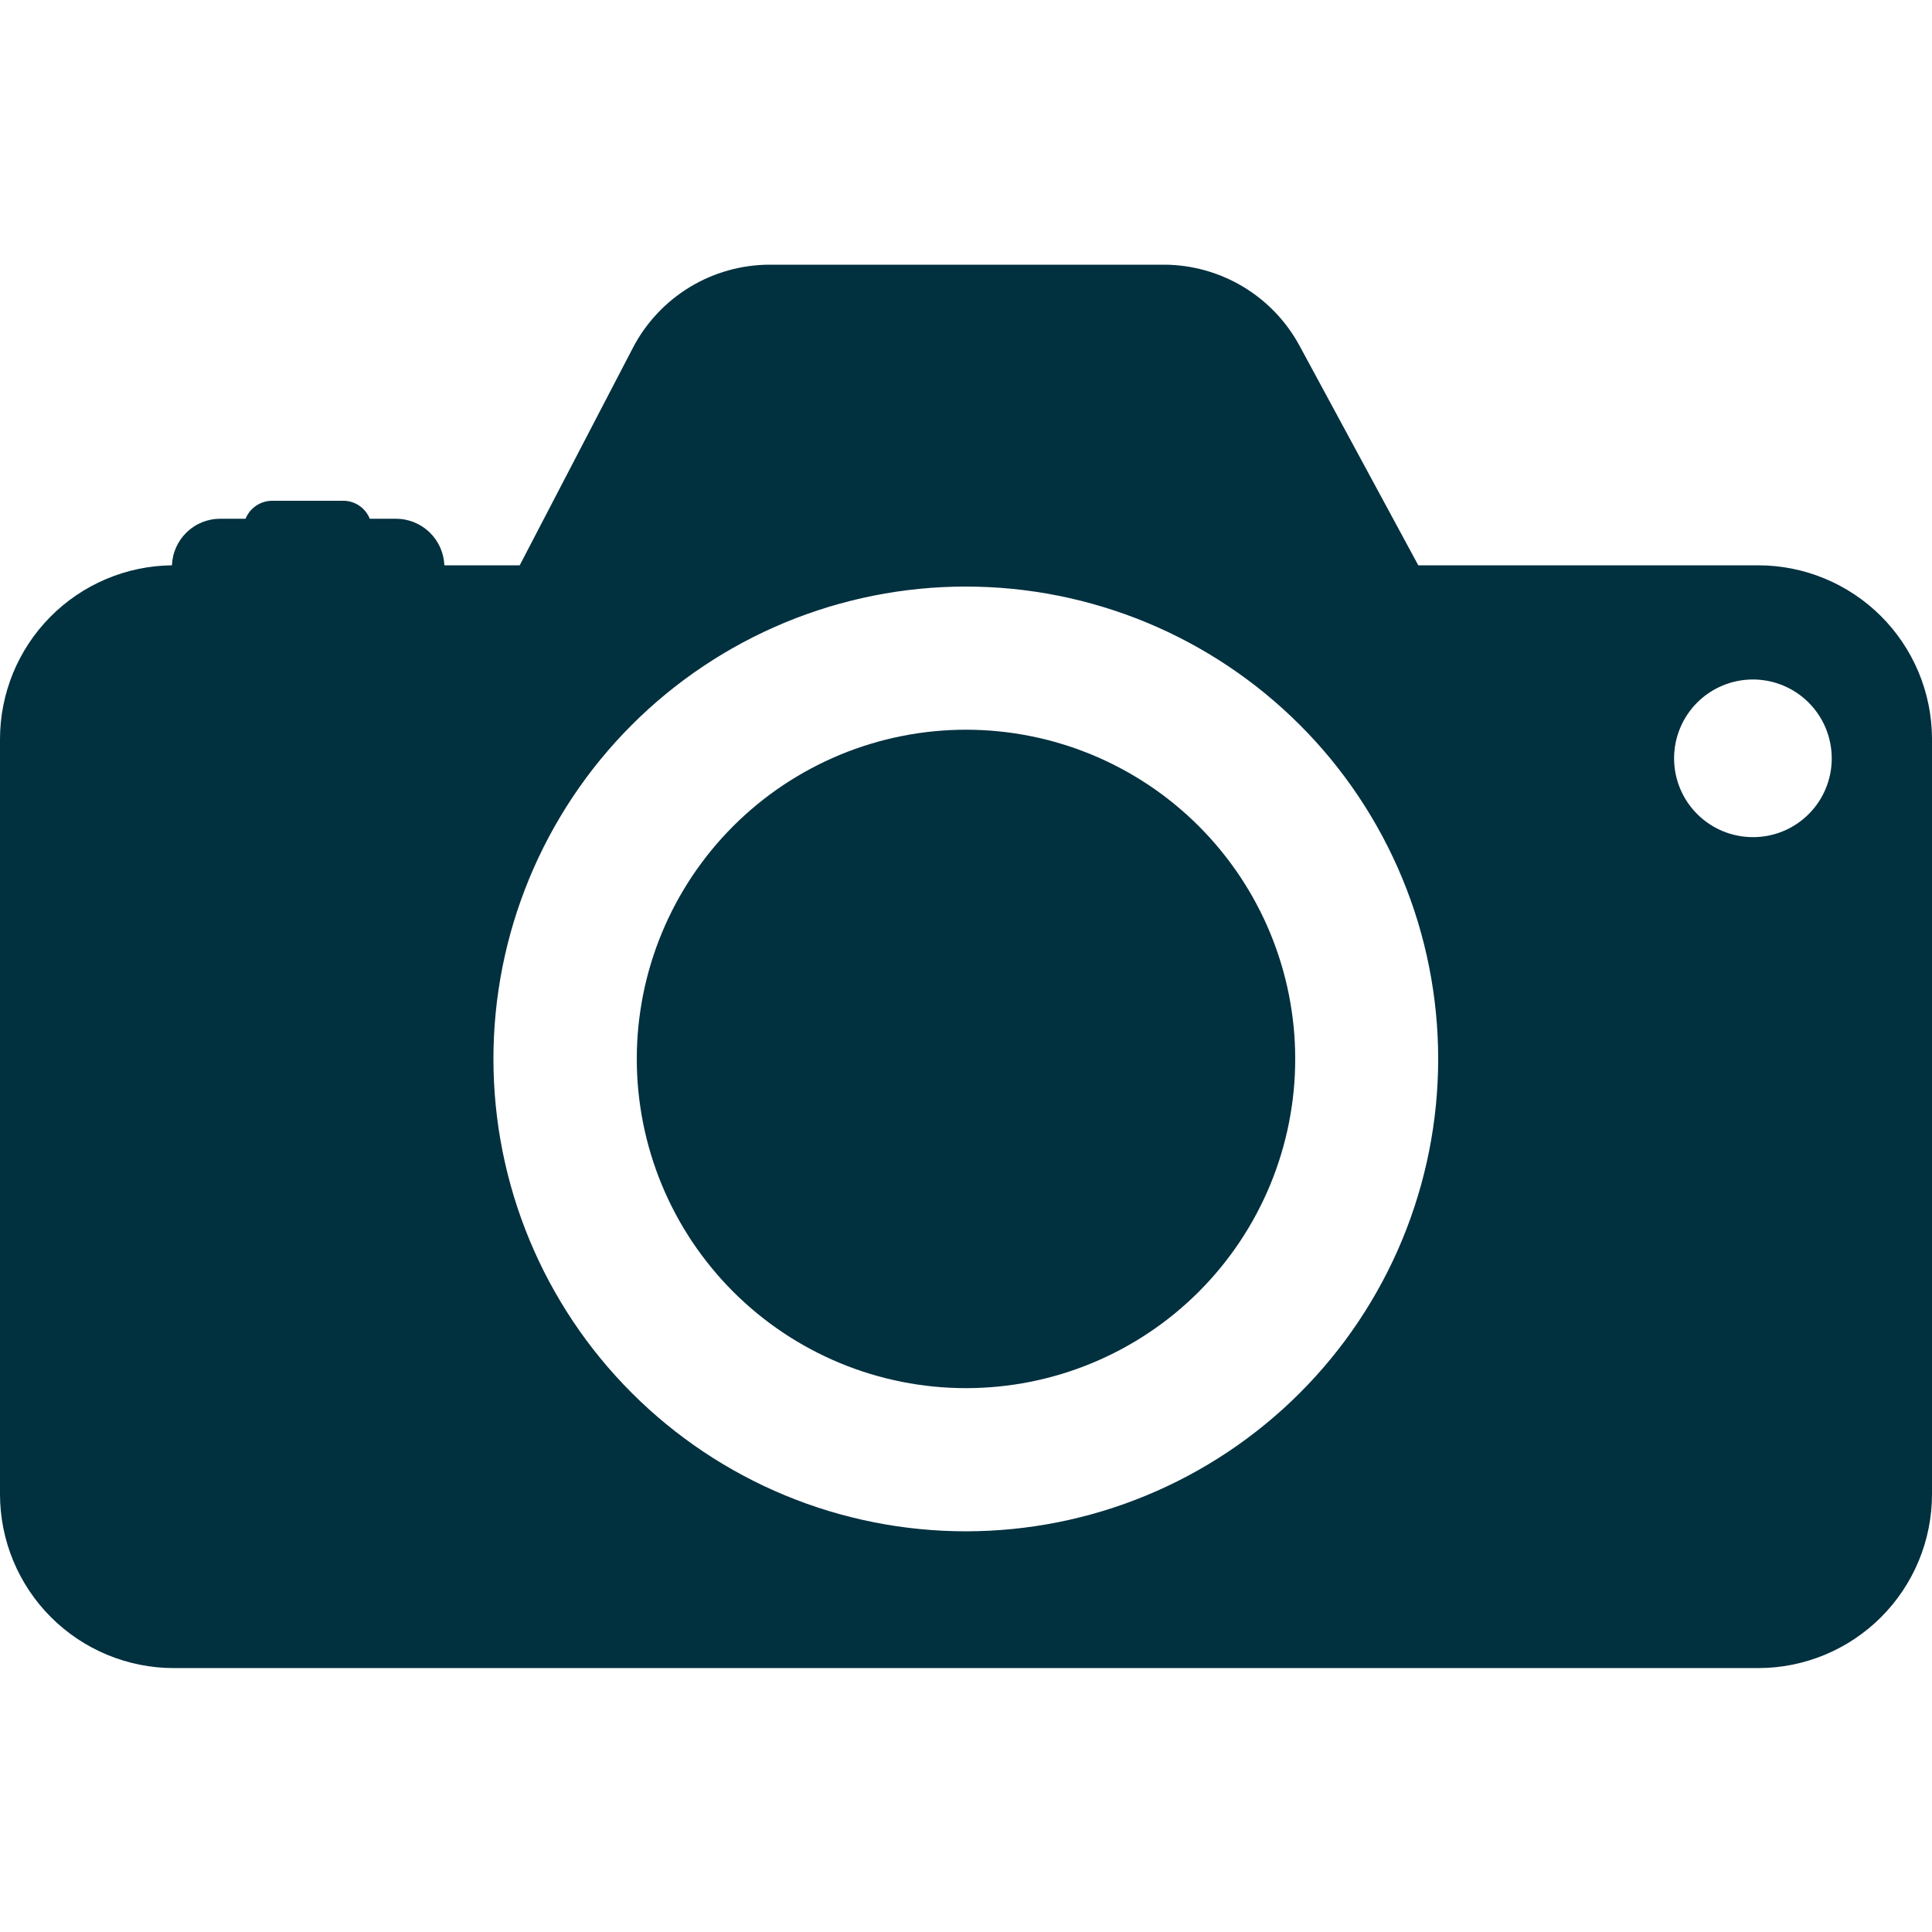 <svg xmlns="http://www.w3.org/2000/svg" xmlns:xlink="http://www.w3.org/1999/xlink" width="500" zoomAndPan="magnify" viewBox="0 0 375 375" height="500" preserveAspectRatio="xMidYMid meet" version="1.2"><g id="79d1dd477b"><path style=" stroke:none;fill-rule:nonzero;fill:#01303f;fill-opacity:1;" d="M 341.25 109.727 L 275.289 109.727 L 252.227 67.086 C 251.586 65.91 250.875 64.781 250.082 63.695 C 249.293 62.613 248.438 61.59 247.512 60.621 C 246.582 59.656 245.598 58.754 244.547 57.918 C 243.5 57.082 242.402 56.32 241.254 55.633 C 240.105 54.945 238.914 54.336 237.684 53.809 C 236.453 53.281 235.191 52.836 233.902 52.477 C 232.609 52.117 231.301 51.844 229.977 51.66 C 228.648 51.477 227.316 51.379 225.977 51.375 L 149.398 51.375 C 148.039 51.379 146.68 51.473 145.332 51.66 C 143.98 51.848 142.652 52.125 141.34 52.492 C 140.027 52.859 138.746 53.316 137.496 53.859 C 136.246 54.402 135.039 55.027 133.875 55.734 C 132.711 56.441 131.602 57.223 130.543 58.082 C 129.484 58.941 128.488 59.867 127.559 60.863 C 126.625 61.855 125.766 62.91 124.977 64.02 C 124.188 65.133 123.48 66.293 122.852 67.5 L 100.875 109.727 L 86.25 109.727 C 86.227 109.121 86.145 108.527 86.008 107.941 C 85.867 107.355 85.676 106.789 85.43 106.238 C 85.18 105.688 84.883 105.168 84.535 104.676 C 84.191 104.184 83.797 103.727 83.363 103.309 C 82.93 102.895 82.457 102.52 81.953 102.195 C 81.445 101.867 80.914 101.59 80.355 101.367 C 79.797 101.141 79.219 100.973 78.629 100.859 C 78.039 100.742 77.441 100.688 76.836 100.688 L 71.773 100.688 C 71.566 100.172 71.289 99.695 70.941 99.262 C 70.59 98.832 70.184 98.457 69.723 98.148 C 69.262 97.836 68.766 97.602 68.234 97.438 C 67.699 97.277 67.156 97.199 66.602 97.199 L 52.836 97.199 C 52.281 97.199 51.738 97.281 51.207 97.445 C 50.676 97.605 50.18 97.844 49.719 98.152 C 49.258 98.465 48.852 98.836 48.5 99.266 C 48.152 99.699 47.871 100.172 47.664 100.688 L 42.75 100.688 C 42.148 100.688 41.551 100.742 40.961 100.859 C 40.371 100.973 39.797 101.141 39.238 101.367 C 38.68 101.594 38.148 101.867 37.645 102.195 C 37.141 102.523 36.672 102.895 36.238 103.312 C 35.805 103.73 35.414 104.188 35.07 104.68 C 34.723 105.172 34.43 105.691 34.184 106.242 C 33.938 106.789 33.746 107.359 33.613 107.945 C 33.477 108.531 33.398 109.125 33.375 109.727 C 32.277 109.738 31.184 109.805 30.094 109.922 C 29 110.039 27.918 110.211 26.844 110.438 C 25.77 110.66 24.707 110.938 23.66 111.266 C 22.613 111.594 21.586 111.973 20.574 112.402 C 19.562 112.828 18.578 113.305 17.613 113.832 C 16.648 114.355 15.711 114.926 14.805 115.543 C 13.895 116.16 13.02 116.816 12.176 117.52 C 11.332 118.219 10.523 118.961 9.754 119.742 C 8.98 120.523 8.25 121.34 7.555 122.191 C 6.863 123.043 6.215 123.926 5.609 124.84 C 5.004 125.754 4.445 126.699 3.93 127.668 C 3.414 128.637 2.949 129.629 2.531 130.645 C 2.117 131.66 1.75 132.695 1.434 133.746 C 1.117 134.797 0.852 135.859 0.641 136.938 C 0.426 138.012 0.266 139.098 0.16 140.191 C 0.055 141.281 0 142.379 0 143.477 L 0 290.023 C 0 291.129 0.055 292.234 0.164 293.332 C 0.27 294.434 0.434 295.523 0.648 296.609 C 0.863 297.695 1.133 298.766 1.453 299.82 C 1.773 300.879 2.145 301.918 2.57 302.941 C 2.992 303.961 3.465 304.961 3.984 305.934 C 4.508 306.91 5.074 307.855 5.688 308.777 C 6.301 309.695 6.961 310.582 7.66 311.438 C 8.363 312.289 9.105 313.109 9.887 313.891 C 10.668 314.672 11.484 315.414 12.34 316.113 C 13.195 316.816 14.082 317.473 15 318.086 C 15.918 318.703 16.867 319.27 17.84 319.789 C 18.816 320.312 19.812 320.781 20.836 321.207 C 21.855 321.629 22.895 322 23.953 322.32 C 25.012 322.645 26.082 322.91 27.164 323.125 C 28.25 323.344 29.344 323.504 30.441 323.613 C 31.543 323.723 32.645 323.773 33.75 323.773 L 341.25 323.773 C 342.355 323.773 343.457 323.723 344.559 323.613 C 345.656 323.504 346.75 323.344 347.836 323.125 C 348.918 322.91 349.988 322.645 351.047 322.32 C 352.105 322 353.145 321.629 354.164 321.207 C 355.188 320.781 356.184 320.312 357.16 319.789 C 358.133 319.27 359.082 318.703 360 318.086 C 360.918 317.473 361.805 316.816 362.66 316.113 C 363.516 315.414 364.332 314.672 365.113 313.891 C 365.895 313.109 366.637 312.289 367.34 311.438 C 368.039 310.582 368.699 309.695 369.312 308.777 C 369.926 307.855 370.492 306.91 371.016 305.934 C 371.535 304.961 372.008 303.961 372.43 302.941 C 372.855 301.918 373.227 300.879 373.547 299.82 C 373.867 298.766 374.137 297.695 374.352 296.609 C 374.566 295.523 374.73 294.434 374.836 293.332 C 374.945 292.234 375 291.129 375 290.023 L 375 143.289 C 374.992 142.188 374.934 141.086 374.82 139.992 C 374.707 138.898 374.539 137.809 374.32 136.73 C 374.098 135.652 373.828 134.586 373.504 133.531 C 373.18 132.48 372.805 131.445 372.379 130.43 C 371.953 129.414 371.477 128.422 370.953 127.453 C 370.43 126.484 369.863 125.539 369.246 124.629 C 368.633 123.715 367.973 122.832 367.273 121.984 C 366.57 121.133 365.828 120.32 365.051 119.543 C 364.27 118.766 363.449 118.031 362.598 117.332 C 361.746 116.637 360.859 115.984 359.941 115.375 C 359.023 114.766 358.082 114.199 357.109 113.684 C 356.137 113.164 355.141 112.695 354.121 112.277 C 353.105 111.855 352.066 111.488 351.016 111.168 C 349.961 110.848 348.891 110.582 347.812 110.367 C 346.73 110.156 345.645 109.992 344.547 109.887 C 343.449 109.777 342.352 109.727 341.25 109.727 Z M 187.5 297.227 C 186 297.227 184.5 297.188 183 297.117 C 181.5 297.043 180.004 296.934 178.512 296.785 C 177.02 296.641 175.531 296.457 174.047 296.238 C 172.562 296.02 171.082 295.762 169.609 295.469 C 168.137 295.18 166.676 294.852 165.219 294.484 C 163.762 294.121 162.316 293.723 160.879 293.289 C 159.445 292.852 158.02 292.383 156.605 291.879 C 155.195 291.371 153.793 290.832 152.406 290.258 C 151.02 289.684 149.648 289.078 148.293 288.438 C 146.934 287.797 145.594 287.121 144.27 286.414 C 142.945 285.707 141.641 284.969 140.355 284.199 C 139.066 283.426 137.801 282.625 136.551 281.793 C 135.305 280.957 134.074 280.094 132.871 279.199 C 131.664 278.309 130.48 277.387 129.32 276.434 C 128.16 275.48 127.023 274.504 125.914 273.496 C 124.801 272.488 123.715 271.453 122.652 270.391 C 121.59 269.332 120.555 268.246 119.547 267.133 C 118.539 266.023 117.559 264.887 116.605 263.727 C 115.652 262.566 114.73 261.387 113.836 260.18 C 112.941 258.977 112.078 257.75 111.242 256.5 C 110.41 255.254 109.605 253.984 108.836 252.699 C 108.062 251.414 107.324 250.105 106.613 248.785 C 105.906 247.461 105.23 246.121 104.59 244.766 C 103.949 243.41 103.34 242.035 102.766 240.652 C 102.191 239.266 101.648 237.863 101.145 236.453 C 100.637 235.039 100.168 233.613 99.73 232.18 C 99.293 230.742 98.895 229.297 98.531 227.844 C 98.164 226.387 97.836 224.922 97.543 223.449 C 97.25 221.98 96.992 220.5 96.77 219.016 C 96.551 217.531 96.367 216.043 96.219 214.551 C 96.07 213.059 95.961 211.562 95.887 210.062 C 95.812 208.562 95.777 207.062 95.773 205.562 C 95.773 204.062 95.812 202.562 95.883 201.062 C 95.957 199.562 96.066 198.066 96.215 196.574 C 96.359 195.082 96.543 193.594 96.766 192.109 C 96.984 190.625 97.238 189.145 97.531 187.672 C 97.824 186.203 98.152 184.738 98.516 183.281 C 98.883 181.824 99.281 180.379 99.715 178.945 C 100.152 177.508 100.621 176.082 101.129 174.668 C 101.633 173.258 102.172 171.855 102.746 170.469 C 103.32 169.082 103.926 167.711 104.57 166.355 C 105.211 165 105.883 163.66 106.59 162.336 C 107.297 161.012 108.039 159.707 108.809 158.418 C 109.578 157.133 110.383 155.863 111.215 154.617 C 112.051 153.367 112.914 152.141 113.805 150.934 C 114.699 149.73 115.621 148.547 116.574 147.387 C 117.527 146.227 118.508 145.09 119.512 143.977 C 120.52 142.867 121.555 141.777 122.617 140.719 C 123.676 139.656 124.762 138.621 125.875 137.613 C 126.988 136.605 128.121 135.625 129.281 134.672 C 130.441 133.723 131.625 132.797 132.832 131.902 C 134.035 131.008 135.262 130.145 136.508 129.312 C 137.758 128.477 139.023 127.676 140.312 126.902 C 141.598 126.133 142.902 125.391 144.227 124.684 C 145.551 123.977 146.891 123.301 148.246 122.66 C 149.602 122.02 150.973 121.41 152.359 120.836 C 153.746 120.262 155.148 119.719 156.559 119.215 C 157.973 118.711 159.398 118.238 160.832 117.801 C 162.27 117.367 163.715 116.965 165.172 116.602 C 166.625 116.238 168.09 115.906 169.562 115.613 C 171.031 115.32 172.512 115.066 173.996 114.844 C 175.48 114.625 176.969 114.441 178.461 114.293 C 179.957 114.145 181.453 114.035 182.949 113.961 C 184.449 113.887 185.949 113.852 187.449 113.852 C 188.949 113.852 190.449 113.887 191.949 113.961 C 193.449 114.035 194.945 114.145 196.438 114.289 C 197.93 114.438 199.422 114.621 200.906 114.84 C 202.391 115.062 203.867 115.316 205.34 115.609 C 206.812 115.902 208.273 116.23 209.73 116.594 C 211.188 116.961 212.633 117.359 214.066 117.797 C 215.504 118.23 216.93 118.699 218.344 119.207 C 219.754 119.711 221.156 120.25 222.543 120.824 C 223.926 121.398 225.301 122.008 226.656 122.648 C 228.012 123.289 229.352 123.965 230.676 124.672 C 232 125.379 233.305 126.117 234.594 126.891 C 235.879 127.66 237.148 128.465 238.395 129.297 C 239.645 130.133 240.871 130.996 242.074 131.891 C 243.281 132.781 244.461 133.707 245.621 134.656 C 246.781 135.609 247.918 136.59 249.031 137.598 C 250.145 138.605 251.23 139.641 252.289 140.699 C 253.352 141.762 254.387 142.848 255.395 143.961 C 256.402 145.07 257.383 146.207 258.336 147.367 C 259.285 148.527 260.211 149.711 261.105 150.914 C 261.996 152.121 262.863 153.348 263.695 154.594 C 264.527 155.844 265.332 157.109 266.102 158.398 C 266.875 159.684 267.613 160.988 268.32 162.312 C 269.031 163.637 269.703 164.977 270.344 166.332 C 270.988 167.688 271.594 169.062 272.168 170.449 C 272.742 171.832 273.285 173.234 273.789 174.645 C 274.297 176.059 274.766 177.484 275.203 178.918 C 275.637 180.355 276.035 181.801 276.402 183.258 C 276.766 184.715 277.094 186.176 277.387 187.648 C 277.68 189.121 277.938 190.598 278.156 192.082 C 278.379 193.566 278.562 195.055 278.707 196.551 C 278.855 198.043 278.965 199.539 279.039 201.039 C 279.113 202.535 279.148 204.035 279.148 205.539 C 279.148 207.039 279.113 208.535 279.039 210.035 C 278.965 211.535 278.855 213.027 278.707 214.523 C 278.562 216.016 278.379 217.504 278.156 218.988 C 277.938 220.473 277.684 221.949 277.391 223.422 C 277.098 224.891 276.77 226.355 276.402 227.809 C 276.039 229.266 275.641 230.711 275.203 232.145 C 274.77 233.582 274.297 235.004 273.793 236.418 C 273.289 237.832 272.75 239.23 272.176 240.617 C 271.602 242.004 270.992 243.375 270.352 244.73 C 269.711 246.086 269.035 247.426 268.328 248.75 C 267.621 250.07 266.883 251.375 266.113 252.664 C 265.34 253.949 264.539 255.219 263.707 256.465 C 262.871 257.711 262.008 258.938 261.117 260.145 C 260.223 261.348 259.301 262.531 258.348 263.691 C 257.398 264.852 256.418 265.988 255.41 267.098 C 254.402 268.211 253.371 269.297 252.309 270.355 C 251.25 271.418 250.164 272.453 249.051 273.461 C 247.941 274.469 246.805 275.449 245.645 276.398 C 244.484 277.352 243.305 278.273 242.098 279.168 C 240.895 280.062 239.668 280.926 238.422 281.762 C 237.172 282.594 235.906 283.395 234.621 284.168 C 233.332 284.938 232.027 285.68 230.707 286.387 C 229.383 287.094 228.043 287.77 226.688 288.41 C 225.332 289.051 223.961 289.66 222.574 290.234 C 221.191 290.809 219.789 291.348 218.379 291.855 C 216.965 292.359 215.543 292.832 214.105 293.27 C 212.672 293.703 211.227 294.105 209.77 294.469 C 208.316 294.836 206.852 295.164 205.383 295.457 C 203.91 295.75 202.434 296.008 200.949 296.227 C 199.465 296.449 197.977 296.633 196.484 296.781 C 194.992 296.926 193.496 297.039 191.996 297.113 C 190.5 297.188 189 297.223 187.5 297.227 Z M 340.273 162.488 C 339.27 162.488 338.273 162.395 337.285 162.199 C 336.301 162.008 335.34 161.719 334.41 161.336 C 333.48 160.953 332.598 160.48 331.762 159.926 C 330.922 159.367 330.148 158.734 329.438 158.023 C 328.723 157.312 328.09 156.543 327.527 155.707 C 326.969 154.871 326.496 153.988 326.109 153.059 C 325.723 152.133 325.434 151.176 325.234 150.188 C 325.039 149.203 324.938 148.207 324.938 147.199 C 324.938 146.195 325.035 145.199 325.23 144.211 C 325.426 143.227 325.715 142.266 326.102 141.34 C 326.484 140.41 326.957 139.527 327.516 138.691 C 328.074 137.855 328.707 137.078 329.418 136.367 C 330.129 135.656 330.902 135.023 331.738 134.465 C 332.578 133.906 333.457 133.434 334.387 133.051 C 335.316 132.664 336.273 132.375 337.262 132.18 C 338.25 131.984 339.246 131.887 340.25 131.887 C 341.254 131.887 342.25 131.988 343.238 132.184 C 344.223 132.383 345.18 132.672 346.109 133.059 C 347.039 133.445 347.922 133.918 348.758 134.477 C 349.59 135.039 350.363 135.676 351.074 136.387 C 351.785 137.098 352.418 137.875 352.973 138.711 C 353.531 139.547 354 140.43 354.383 141.359 C 354.77 142.293 355.055 143.25 355.25 144.238 C 355.445 145.223 355.539 146.219 355.539 147.227 C 355.539 148.227 355.441 149.219 355.246 150.203 C 355.047 151.184 354.758 152.141 354.375 153.066 C 353.992 153.992 353.523 154.871 352.965 155.703 C 352.41 156.539 351.777 157.309 351.066 158.016 C 350.359 158.727 349.586 159.359 348.754 159.914 C 347.922 160.473 347.043 160.941 346.117 161.324 C 345.191 161.711 344.234 162 343.254 162.195 C 342.27 162.391 341.277 162.488 340.273 162.488 Z M 340.273 162.488 "/><path style=" stroke:none;fill-rule:nonzero;fill:#01303f;fill-opacity:1;" d="M 251.398 205.539 C 251.398 206.582 251.375 207.629 251.324 208.672 C 251.273 209.719 251.195 210.762 251.094 211.801 C 250.988 212.84 250.863 213.879 250.707 214.914 C 250.555 215.949 250.375 216.977 250.172 218.004 C 249.969 219.031 249.738 220.051 249.484 221.062 C 249.23 222.078 248.953 223.086 248.648 224.086 C 248.344 225.086 248.016 226.082 247.664 227.066 C 247.312 228.051 246.938 229.023 246.535 229.992 C 246.137 230.957 245.711 231.914 245.266 232.859 C 244.816 233.805 244.348 234.738 243.855 235.66 C 243.363 236.582 242.848 237.492 242.309 238.387 C 241.77 239.285 241.211 240.168 240.633 241.039 C 240.051 241.906 239.449 242.762 238.824 243.602 C 238.203 244.441 237.559 245.266 236.895 246.074 C 236.23 246.883 235.551 247.676 234.848 248.449 C 234.145 249.227 233.422 249.98 232.684 250.723 C 231.945 251.461 231.188 252.184 230.414 252.883 C 229.637 253.586 228.848 254.27 228.039 254.934 C 227.23 255.598 226.406 256.238 225.566 256.863 C 224.727 257.484 223.871 258.086 223 258.668 C 222.133 259.25 221.25 259.809 220.352 260.348 C 219.453 260.883 218.543 261.398 217.621 261.891 C 216.699 262.387 215.766 262.855 214.82 263.301 C 213.875 263.75 212.918 264.172 211.953 264.574 C 210.988 264.973 210.012 265.352 209.027 265.703 C 208.043 266.055 207.051 266.383 206.051 266.688 C 205.047 266.988 204.039 267.27 203.027 267.523 C 202.012 267.777 200.992 268.004 199.965 268.211 C 198.941 268.414 197.91 268.594 196.875 268.746 C 195.84 268.898 194.805 269.027 193.762 269.129 C 192.723 269.23 191.68 269.309 190.637 269.359 C 189.59 269.41 188.547 269.438 187.5 269.438 C 186.453 269.438 185.41 269.41 184.363 269.359 C 183.32 269.309 182.277 269.23 181.238 269.129 C 180.195 269.027 179.16 268.898 178.125 268.746 C 177.09 268.594 176.059 268.414 175.035 268.211 C 174.008 268.004 172.988 267.777 171.973 267.523 C 170.961 267.27 169.953 266.988 168.949 266.688 C 167.949 266.383 166.957 266.055 165.973 265.703 C 164.988 265.352 164.012 264.973 163.047 264.574 C 162.082 264.172 161.125 263.75 160.18 263.301 C 159.234 262.855 158.301 262.387 157.379 261.891 C 156.457 261.398 155.547 260.883 154.648 260.348 C 153.75 259.809 152.867 259.25 152 258.668 C 151.129 258.086 150.273 257.484 149.434 256.863 C 148.594 256.238 147.77 255.598 146.961 254.934 C 146.152 254.27 145.363 253.586 144.586 252.883 C 143.812 252.184 143.055 251.461 142.316 250.723 C 141.578 249.98 140.855 249.227 140.152 248.449 C 139.449 247.676 138.77 246.883 138.105 246.074 C 137.441 245.266 136.797 244.441 136.176 243.602 C 135.551 242.762 134.949 241.906 134.367 241.039 C 133.789 240.168 133.23 239.285 132.691 238.387 C 132.152 237.492 131.637 236.582 131.145 235.66 C 130.652 234.738 130.184 233.805 129.734 232.859 C 129.289 231.914 128.863 230.957 128.465 229.992 C 128.062 229.023 127.688 228.051 127.336 227.066 C 126.984 226.082 126.656 225.086 126.352 224.086 C 126.047 223.086 125.77 222.078 125.516 221.062 C 125.262 220.051 125.031 219.031 124.828 218.004 C 124.625 216.977 124.445 215.949 124.293 214.914 C 124.137 213.879 124.012 212.84 123.906 211.801 C 123.805 210.762 123.727 209.719 123.676 208.672 C 123.625 207.629 123.602 206.582 123.602 205.539 C 123.602 204.492 123.625 203.445 123.676 202.402 C 123.727 201.359 123.805 200.316 123.906 199.273 C 124.012 198.234 124.137 197.195 124.293 196.16 C 124.445 195.125 124.625 194.098 124.828 193.07 C 125.031 192.047 125.262 191.027 125.516 190.012 C 125.77 188.996 126.047 187.988 126.352 186.988 C 126.656 185.988 126.984 184.996 127.336 184.012 C 127.688 183.027 128.062 182.051 128.465 181.086 C 128.863 180.117 129.289 179.16 129.734 178.215 C 130.184 177.27 130.652 176.336 131.145 175.414 C 131.637 174.492 132.152 173.582 132.691 172.688 C 133.23 171.789 133.789 170.906 134.367 170.035 C 134.949 169.168 135.551 168.312 136.176 167.473 C 136.797 166.633 137.441 165.809 138.105 165 C 138.77 164.191 139.449 163.398 140.152 162.625 C 140.855 161.852 141.578 161.094 142.316 160.352 C 143.055 159.613 143.812 158.895 144.586 158.191 C 145.363 157.488 146.152 156.805 146.961 156.141 C 147.77 155.48 148.594 154.836 149.434 154.211 C 150.273 153.59 151.129 152.988 152 152.406 C 152.867 151.824 153.75 151.266 154.648 150.73 C 155.547 150.191 156.457 149.676 157.379 149.184 C 158.301 148.691 159.234 148.219 160.18 147.773 C 161.125 147.324 162.082 146.902 163.047 146.5 C 164.012 146.102 164.988 145.727 165.973 145.371 C 166.957 145.02 167.949 144.691 168.949 144.391 C 169.953 144.086 170.961 143.805 171.973 143.551 C 172.988 143.297 174.008 143.07 175.035 142.867 C 176.059 142.66 177.09 142.484 178.125 142.328 C 179.16 142.176 180.195 142.047 181.238 141.945 C 182.277 141.844 183.32 141.766 184.363 141.715 C 185.41 141.664 186.453 141.637 187.5 141.637 C 188.547 141.637 189.59 141.664 190.637 141.715 C 191.68 141.766 192.723 141.844 193.762 141.945 C 194.805 142.047 195.84 142.176 196.875 142.328 C 197.91 142.484 198.941 142.66 199.965 142.867 C 200.992 143.07 202.012 143.297 203.027 143.551 C 204.039 143.805 205.047 144.086 206.051 144.391 C 207.051 144.691 208.043 145.02 209.027 145.371 C 210.012 145.727 210.988 146.102 211.953 146.5 C 212.918 146.902 213.875 147.324 214.82 147.773 C 215.766 148.219 216.699 148.691 217.621 149.184 C 218.543 149.676 219.453 150.191 220.352 150.73 C 221.25 151.266 222.133 151.824 223 152.406 C 223.871 152.988 224.727 153.59 225.566 154.211 C 226.406 154.836 227.23 155.48 228.039 156.141 C 228.848 156.805 229.637 157.488 230.414 158.191 C 231.188 158.895 231.945 159.613 232.684 160.352 C 233.422 161.094 234.145 161.852 234.848 162.625 C 235.551 163.398 236.23 164.191 236.895 165 C 237.559 165.809 238.203 166.633 238.824 167.473 C 239.449 168.312 240.051 169.168 240.633 170.035 C 241.211 170.906 241.77 171.789 242.309 172.688 C 242.848 173.582 243.363 174.492 243.855 175.414 C 244.348 176.336 244.816 177.27 245.266 178.215 C 245.711 179.16 246.137 180.117 246.535 181.086 C 246.938 182.051 247.312 183.027 247.664 184.012 C 248.016 184.996 248.344 185.988 248.648 186.988 C 248.953 187.988 249.23 188.996 249.484 190.012 C 249.738 191.027 249.969 192.047 250.172 193.07 C 250.375 194.098 250.555 195.125 250.707 196.16 C 250.863 197.195 250.988 198.234 251.094 199.273 C 251.195 200.316 251.273 201.359 251.324 202.402 C 251.375 203.445 251.398 204.492 251.398 205.539 Z M 251.398 205.539 "/></g></svg>
